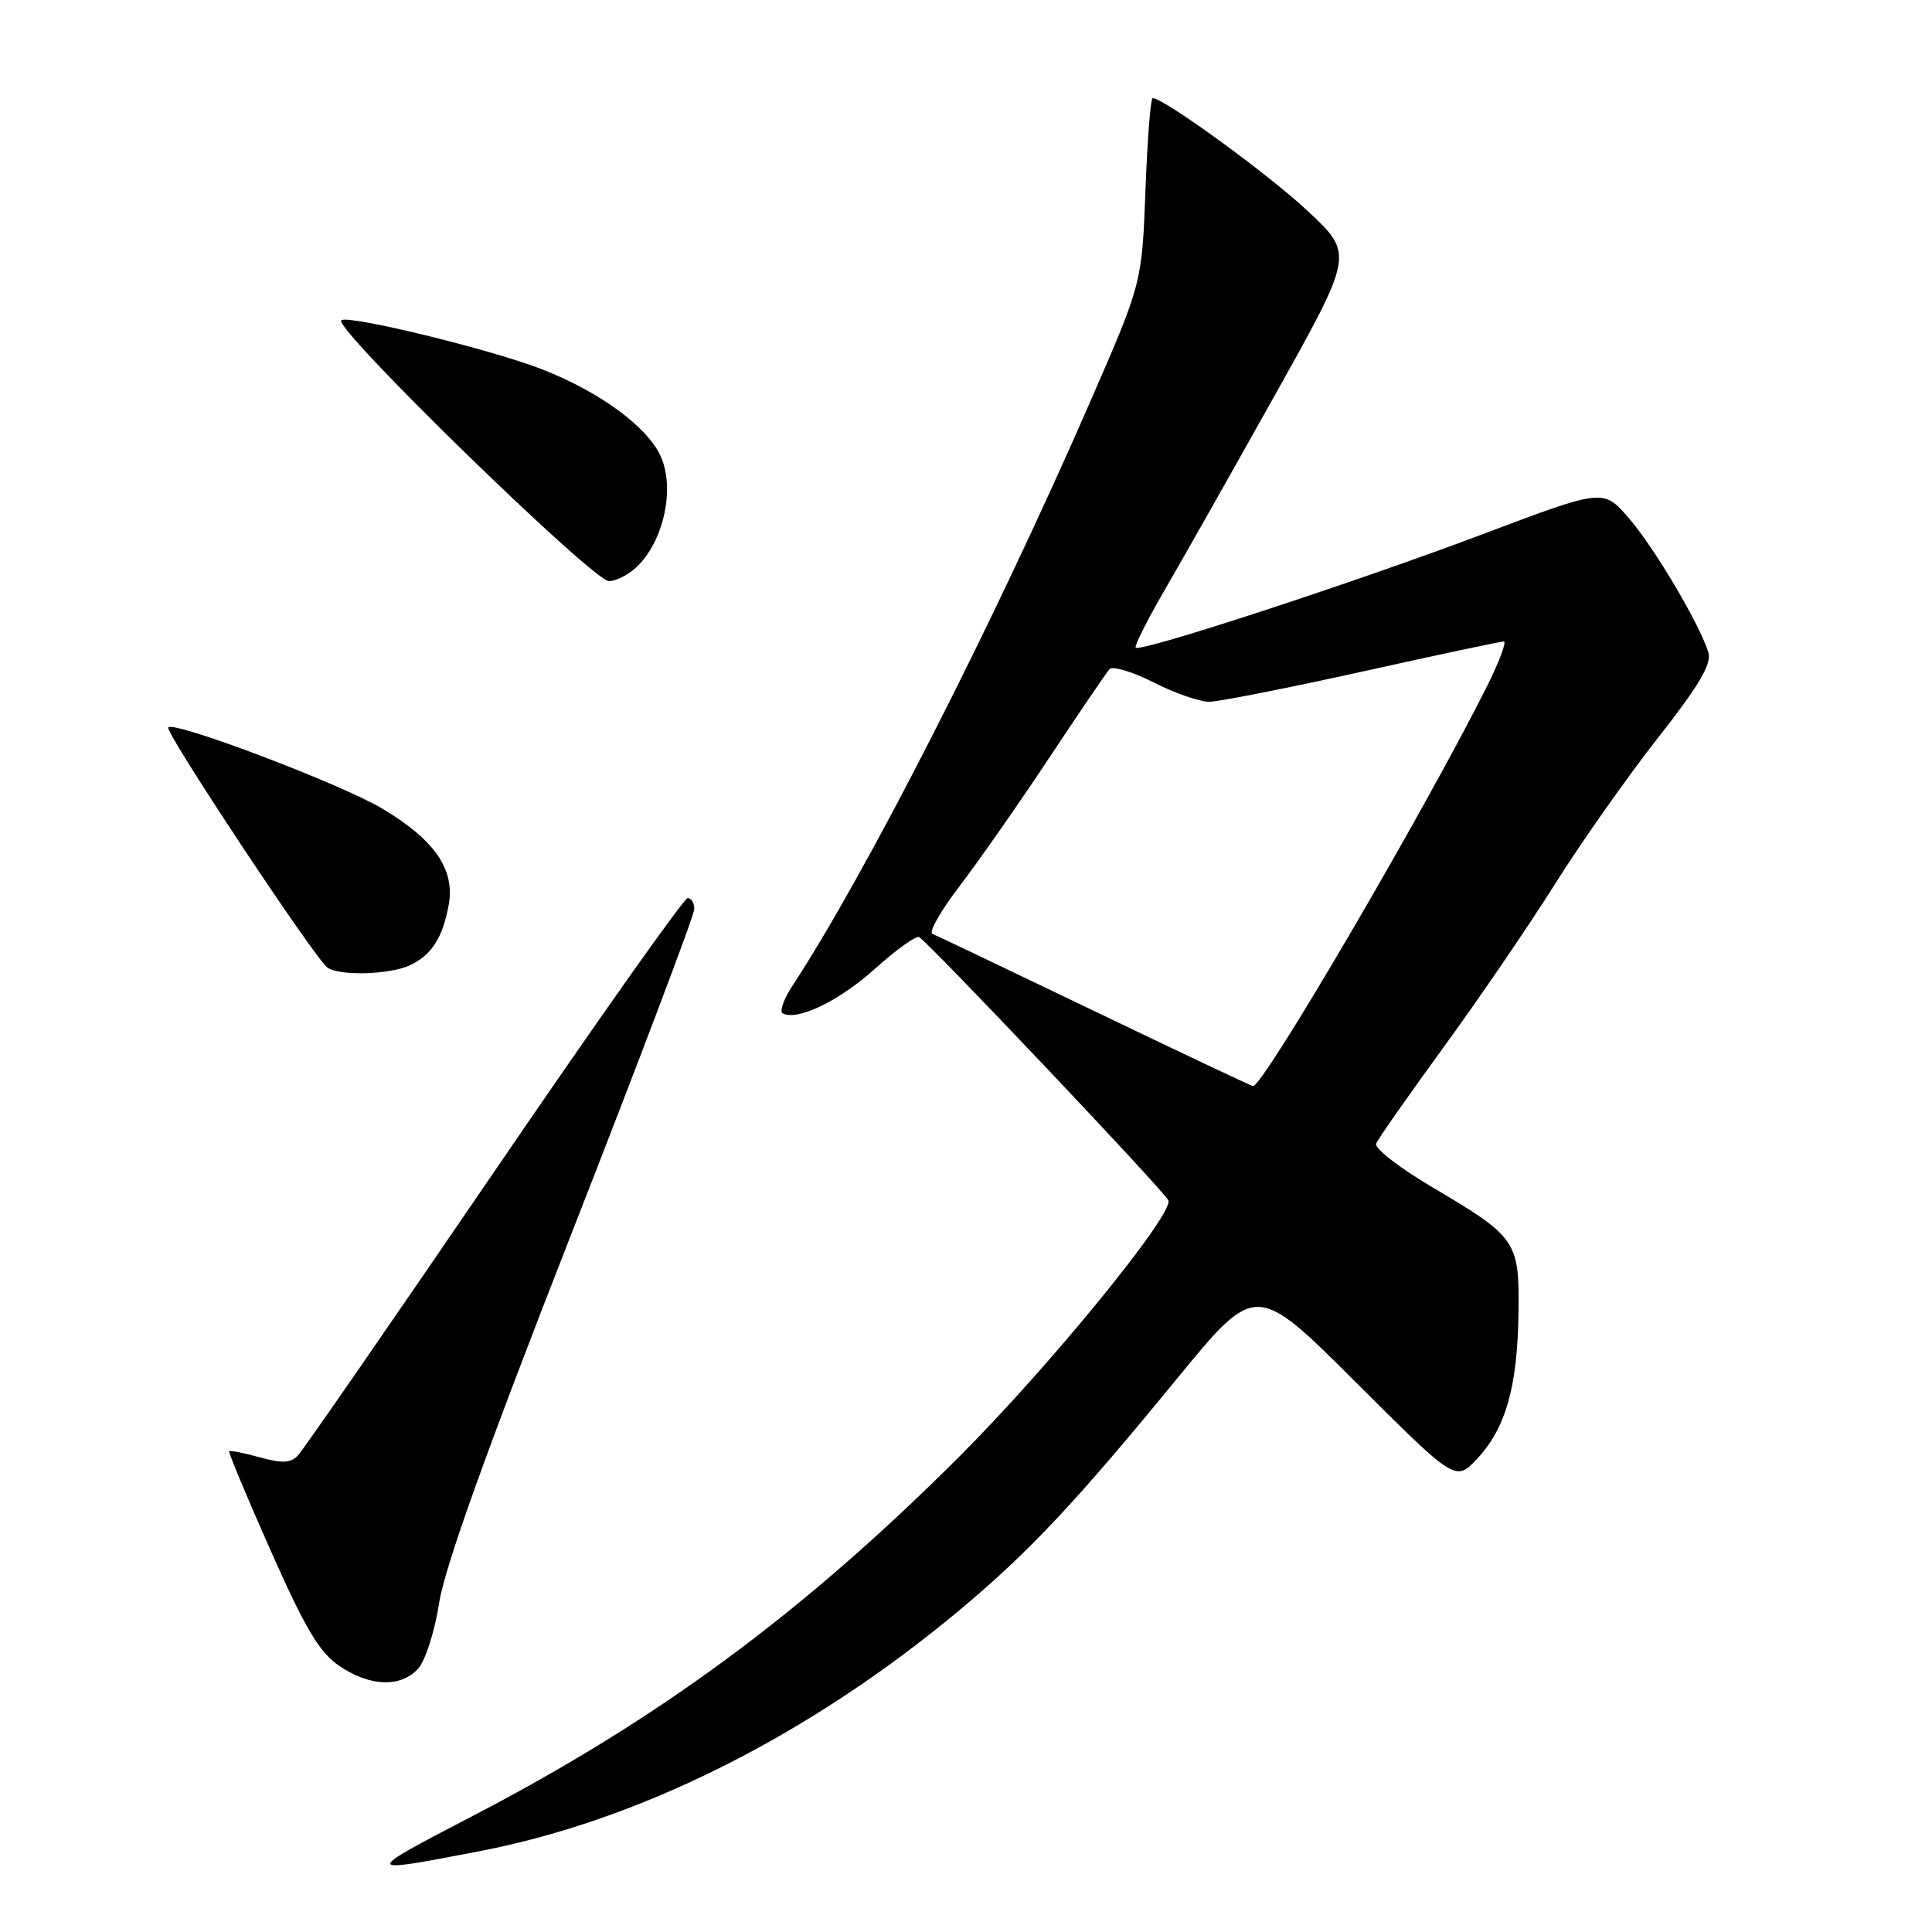 <?xml version="1.0" encoding="UTF-8" standalone="no"?>
<!DOCTYPE svg PUBLIC "-//W3C//DTD SVG 1.1//EN" "http://www.w3.org/Graphics/SVG/1.1/DTD/svg11.dtd" >
<svg xmlns="http://www.w3.org/2000/svg" xmlns:xlink="http://www.w3.org/1999/xlink" version="1.1" viewBox="0 0 256 256">
 <g >
 <path fill="currentColor"
d=" M 63.50 245.30 C 84.78 241.22 107.16 229.99 127.00 213.47 C 136.23 205.78 142.48 199.14 155.95 182.69 C 166.40 169.93 166.40 169.93 179.64 183.14 C 192.87 196.35 192.87 196.35 195.75 193.27 C 199.52 189.23 201.08 183.71 201.21 173.96 C 201.33 164.43 200.99 163.93 189.78 157.31 C 185.46 154.76 182.11 152.16 182.34 151.55 C 182.58 150.93 186.56 145.25 191.18 138.91 C 195.80 132.58 202.49 122.79 206.04 117.15 C 209.59 111.51 215.76 102.76 219.74 97.70 C 225.07 90.92 226.82 87.98 226.38 86.50 C 225.30 82.84 219.21 72.55 215.80 68.62 C 212.44 64.75 212.44 64.75 196.47 70.78 C 179.62 77.14 151.13 86.46 150.49 85.82 C 150.28 85.62 151.94 82.31 154.16 78.47 C 156.39 74.64 162.98 62.99 168.80 52.59 C 179.38 33.69 179.38 33.69 173.38 28.05 C 168.23 23.20 154.23 13.00 152.74 13.00 C 152.46 13.00 152.03 18.51 151.78 25.25 C 151.31 37.50 151.31 37.50 144.56 53.00 C 131.66 82.60 114.85 115.59 104.98 130.66 C 103.84 132.40 103.27 134.03 103.71 134.27 C 105.61 135.32 111.18 132.65 115.89 128.41 C 118.69 125.89 121.34 123.98 121.77 124.16 C 122.82 124.62 154.41 157.97 154.82 159.06 C 155.51 160.91 138.98 181.16 127.07 193.05 C 106.40 213.69 87.35 227.76 62.74 240.57 C 47.91 248.29 47.92 248.30 63.50 245.30 Z  M 55.42 221.09 C 56.37 220.04 57.62 216.10 58.20 212.34 C 58.93 207.66 64.43 192.31 75.63 163.70 C 84.63 140.72 92.00 121.25 92.00 120.45 C 92.00 119.65 91.60 119.00 91.12 119.00 C 90.63 119.00 79.10 135.31 65.49 155.25 C 51.88 175.19 40.19 192.10 39.50 192.83 C 38.54 193.87 37.41 193.93 34.44 193.11 C 32.33 192.53 30.50 192.16 30.37 192.30 C 30.24 192.43 32.72 198.38 35.89 205.52 C 40.48 215.86 42.33 218.96 44.97 220.75 C 49.04 223.50 53.11 223.64 55.42 221.09 Z  M 54.26 127.93 C 57.16 126.60 58.68 124.25 59.46 119.87 C 60.30 115.21 57.59 111.29 50.70 107.17 C 45.24 103.90 23.15 95.52 22.29 96.38 C 21.76 96.90 41.83 127.18 43.41 128.23 C 45.04 129.33 51.58 129.15 54.26 127.93 Z  M 84.74 74.75 C 88.04 71.19 89.35 64.78 87.63 60.65 C 85.98 56.71 79.69 52.03 71.89 48.96 C 65.25 46.34 46.02 41.65 45.22 42.45 C 44.17 43.49 78.57 77.00 80.69 77.00 C 81.77 77.00 83.59 75.99 84.74 74.75 Z  M 145.00 133.97 C 133.72 128.55 124.07 123.95 123.55 123.74 C 123.03 123.53 124.64 120.70 127.14 117.43 C 129.63 114.17 134.96 106.55 138.97 100.50 C 142.98 94.45 146.60 89.13 147.01 88.67 C 147.42 88.22 150.05 89.00 152.85 90.42 C 155.64 91.84 158.96 92.99 160.22 92.99 C 161.47 92.98 170.60 91.18 180.50 88.99 C 190.39 86.79 198.84 85.00 199.26 85.00 C 199.68 85.00 198.61 87.81 196.88 91.25 C 188.46 107.97 167.29 144.12 166.03 143.91 C 165.74 143.87 156.28 139.39 145.00 133.97 Z "/>
</g>
</svg>